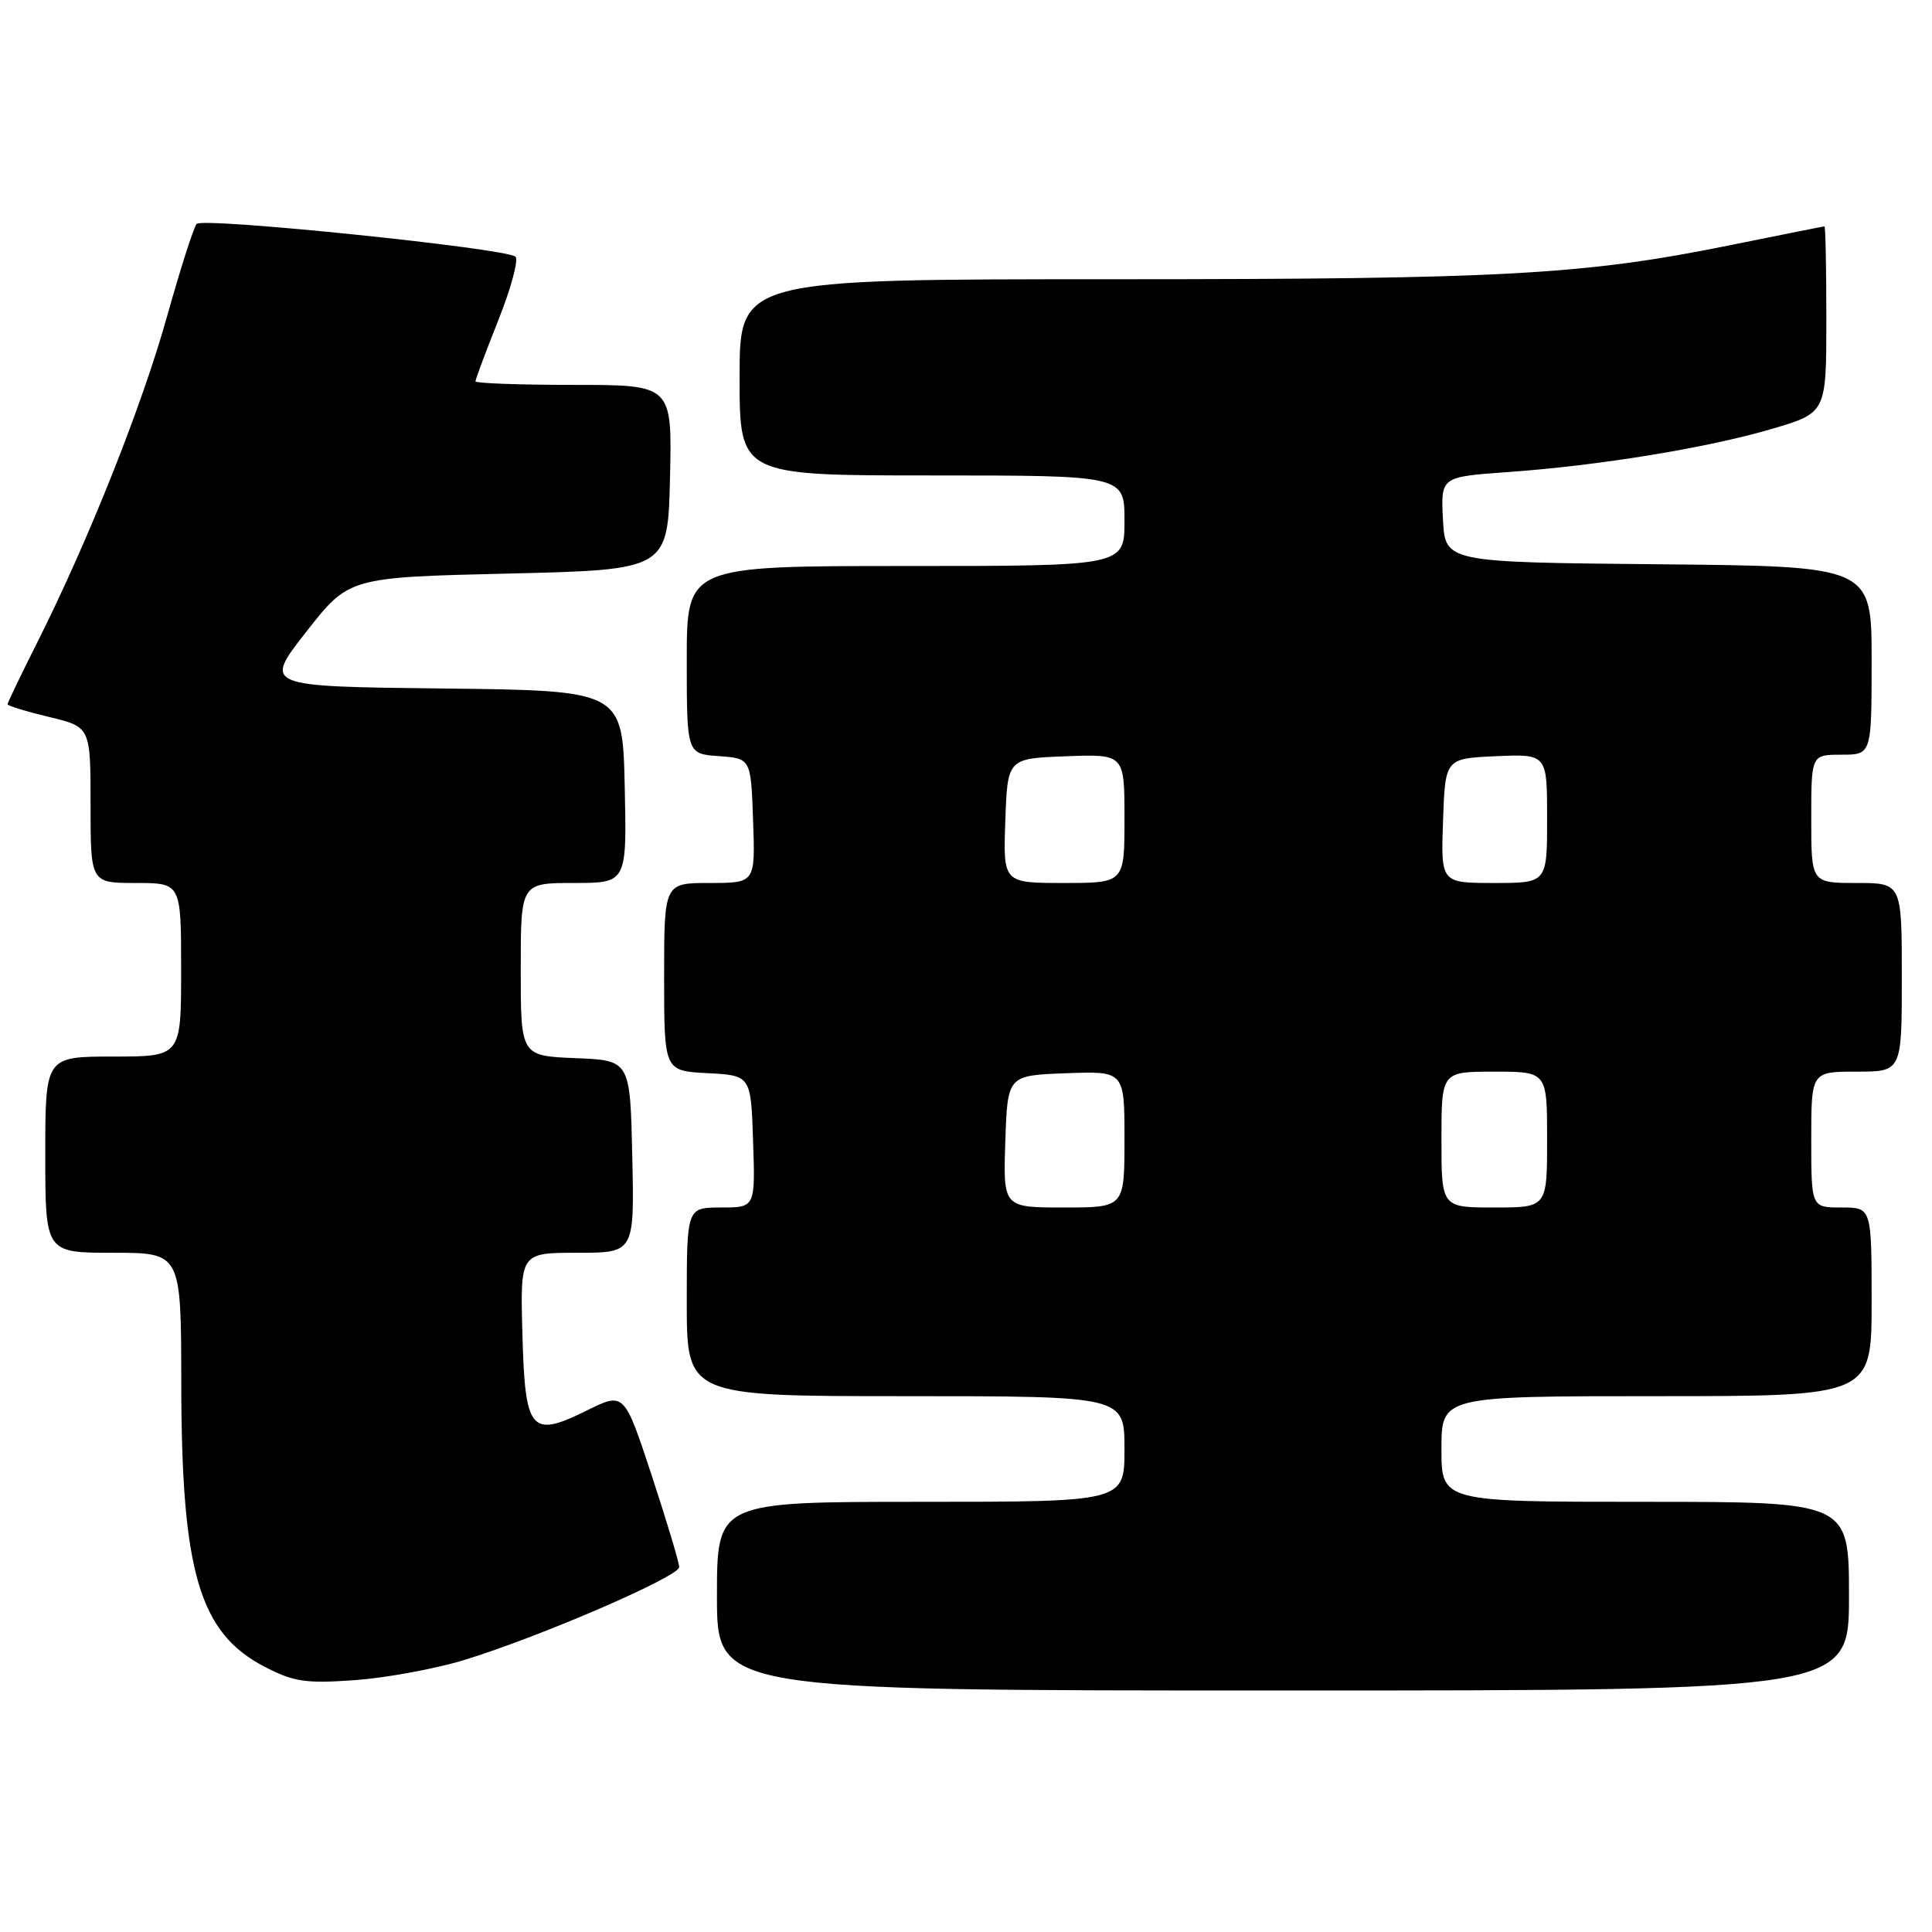 <?xml version="1.0" encoding="UTF-8" standalone="no"?>
<!DOCTYPE svg PUBLIC "-//W3C//DTD SVG 1.1//EN" "http://www.w3.org/Graphics/SVG/1.1/DTD/svg11.dtd" >
<svg xmlns="http://www.w3.org/2000/svg" xmlns:xlink="http://www.w3.org/1999/xlink" version="1.1" viewBox="0 0 256 256">
 <g >
 <path fill="currentColor"
d=" M 245.00 211.50 C 245.00 199.00 245.00 199.00 218.00 199.00 C 191.00 199.00 191.00 199.00 191.00 192.00 C 191.00 185.00 191.00 185.00 219.50 185.00 C 248.00 185.00 248.00 185.00 248.00 172.50 C 248.00 160.00 248.00 160.00 244.00 160.00 C 240.00 160.00 240.00 160.00 240.00 151.00 C 240.00 142.00 240.00 142.00 246.00 142.00 C 252.00 142.00 252.00 142.00 252.00 129.50 C 252.00 117.00 252.00 117.00 246.00 117.00 C 240.00 117.00 240.00 117.00 240.00 108.50 C 240.00 100.00 240.00 100.00 244.00 100.00 C 248.00 100.00 248.00 100.00 248.00 87.52 C 248.00 75.03 248.00 75.03 219.75 74.77 C 191.50 74.50 191.50 74.50 191.20 68.84 C 190.91 63.19 190.91 63.19 199.70 62.56 C 211.94 61.69 226.17 59.36 234.75 56.84 C 242.00 54.71 242.00 54.71 242.00 42.35 C 242.00 35.56 241.89 30.00 241.75 30.00 C 241.61 30.00 236.10 31.10 229.50 32.44 C 209.90 36.42 199.46 37.00 147.39 37.00 C 98.00 37.00 98.00 37.00 98.00 50.00 C 98.00 63.00 98.00 63.00 123.50 63.00 C 149.00 63.00 149.00 63.00 149.00 69.00 C 149.00 75.00 149.00 75.00 120.00 75.00 C 91.00 75.00 91.00 75.00 91.00 87.44 C 91.00 99.89 91.00 99.89 95.25 100.19 C 99.50 100.50 99.50 100.50 99.79 108.75 C 100.08 117.00 100.08 117.00 94.04 117.00 C 88.00 117.00 88.00 117.00 88.00 129.45 C 88.00 141.90 88.00 141.90 93.75 142.20 C 99.50 142.50 99.50 142.50 99.79 151.25 C 100.08 160.00 100.08 160.00 95.54 160.00 C 91.00 160.00 91.00 160.00 91.00 172.50 C 91.00 185.00 91.00 185.00 120.00 185.00 C 149.00 185.00 149.00 185.00 149.00 192.00 C 149.00 199.00 149.00 199.00 122.00 199.00 C 95.00 199.00 95.00 199.00 95.00 211.50 C 95.00 224.00 95.00 224.00 170.00 224.00 C 245.00 224.00 245.00 224.00 245.00 211.50 Z  M 61.50 219.96 C 71.44 216.93 90.00 208.91 90.00 207.65 C 90.00 207.07 88.36 201.61 86.36 195.52 C 82.71 184.45 82.71 184.45 77.75 186.90 C 70.30 190.59 69.56 189.70 69.22 176.64 C 68.93 166.00 68.93 166.00 76.50 166.00 C 84.06 166.00 84.06 166.00 83.78 153.25 C 83.50 140.50 83.50 140.50 76.25 140.21 C 69.00 139.91 69.00 139.91 69.00 128.46 C 69.00 117.00 69.00 117.00 76.03 117.00 C 83.06 117.00 83.06 117.00 82.78 104.25 C 82.50 91.50 82.50 91.50 58.71 91.23 C 34.91 90.96 34.91 90.96 40.57 83.73 C 46.23 76.50 46.23 76.50 67.36 76.00 C 88.50 75.50 88.50 75.50 88.78 63.25 C 89.06 51.00 89.06 51.00 76.03 51.00 C 68.86 51.00 63.00 50.79 63.00 50.53 C 63.00 50.27 64.37 46.60 66.05 42.38 C 67.73 38.15 68.74 34.39 68.30 34.01 C 67.00 32.89 26.83 28.76 26.05 29.67 C 25.66 30.13 23.89 35.65 22.13 41.94 C 18.80 53.84 11.68 71.72 4.92 85.16 C 2.76 89.45 1.00 93.12 1.00 93.32 C 1.00 93.52 3.47 94.27 6.50 95.00 C 12.00 96.32 12.00 96.32 12.00 106.66 C 12.00 117.00 12.00 117.00 18.00 117.00 C 24.00 117.00 24.00 117.00 24.00 128.50 C 24.00 140.00 24.00 140.00 15.00 140.00 C 6.00 140.00 6.00 140.00 6.00 153.00 C 6.00 166.00 6.00 166.00 15.00 166.00 C 24.00 166.00 24.00 166.00 24.02 183.25 C 24.04 208.28 26.40 216.34 35.02 220.83 C 38.92 222.86 40.47 223.09 47.00 222.63 C 51.12 222.33 57.65 221.14 61.50 219.96 Z  M 133.21 151.25 C 133.50 142.50 133.50 142.50 141.25 142.21 C 149.00 141.92 149.00 141.92 149.00 150.96 C 149.00 160.00 149.00 160.00 140.96 160.00 C 132.92 160.00 132.92 160.00 133.21 151.25 Z  M 191.00 151.00 C 191.00 142.00 191.00 142.00 198.00 142.00 C 205.00 142.00 205.00 142.00 205.00 151.00 C 205.00 160.00 205.00 160.00 198.00 160.00 C 191.00 160.00 191.00 160.00 191.00 151.00 Z  M 133.21 108.75 C 133.50 100.50 133.50 100.50 141.25 100.21 C 149.00 99.92 149.00 99.92 149.00 108.46 C 149.00 117.00 149.00 117.00 140.96 117.00 C 132.92 117.00 132.92 117.00 133.21 108.75 Z  M 191.21 108.75 C 191.50 100.50 191.50 100.50 198.25 100.20 C 205.00 99.91 205.00 99.91 205.00 108.45 C 205.00 117.00 205.00 117.00 197.96 117.00 C 190.92 117.00 190.92 117.00 191.21 108.75 Z "/>
</g>
</svg>